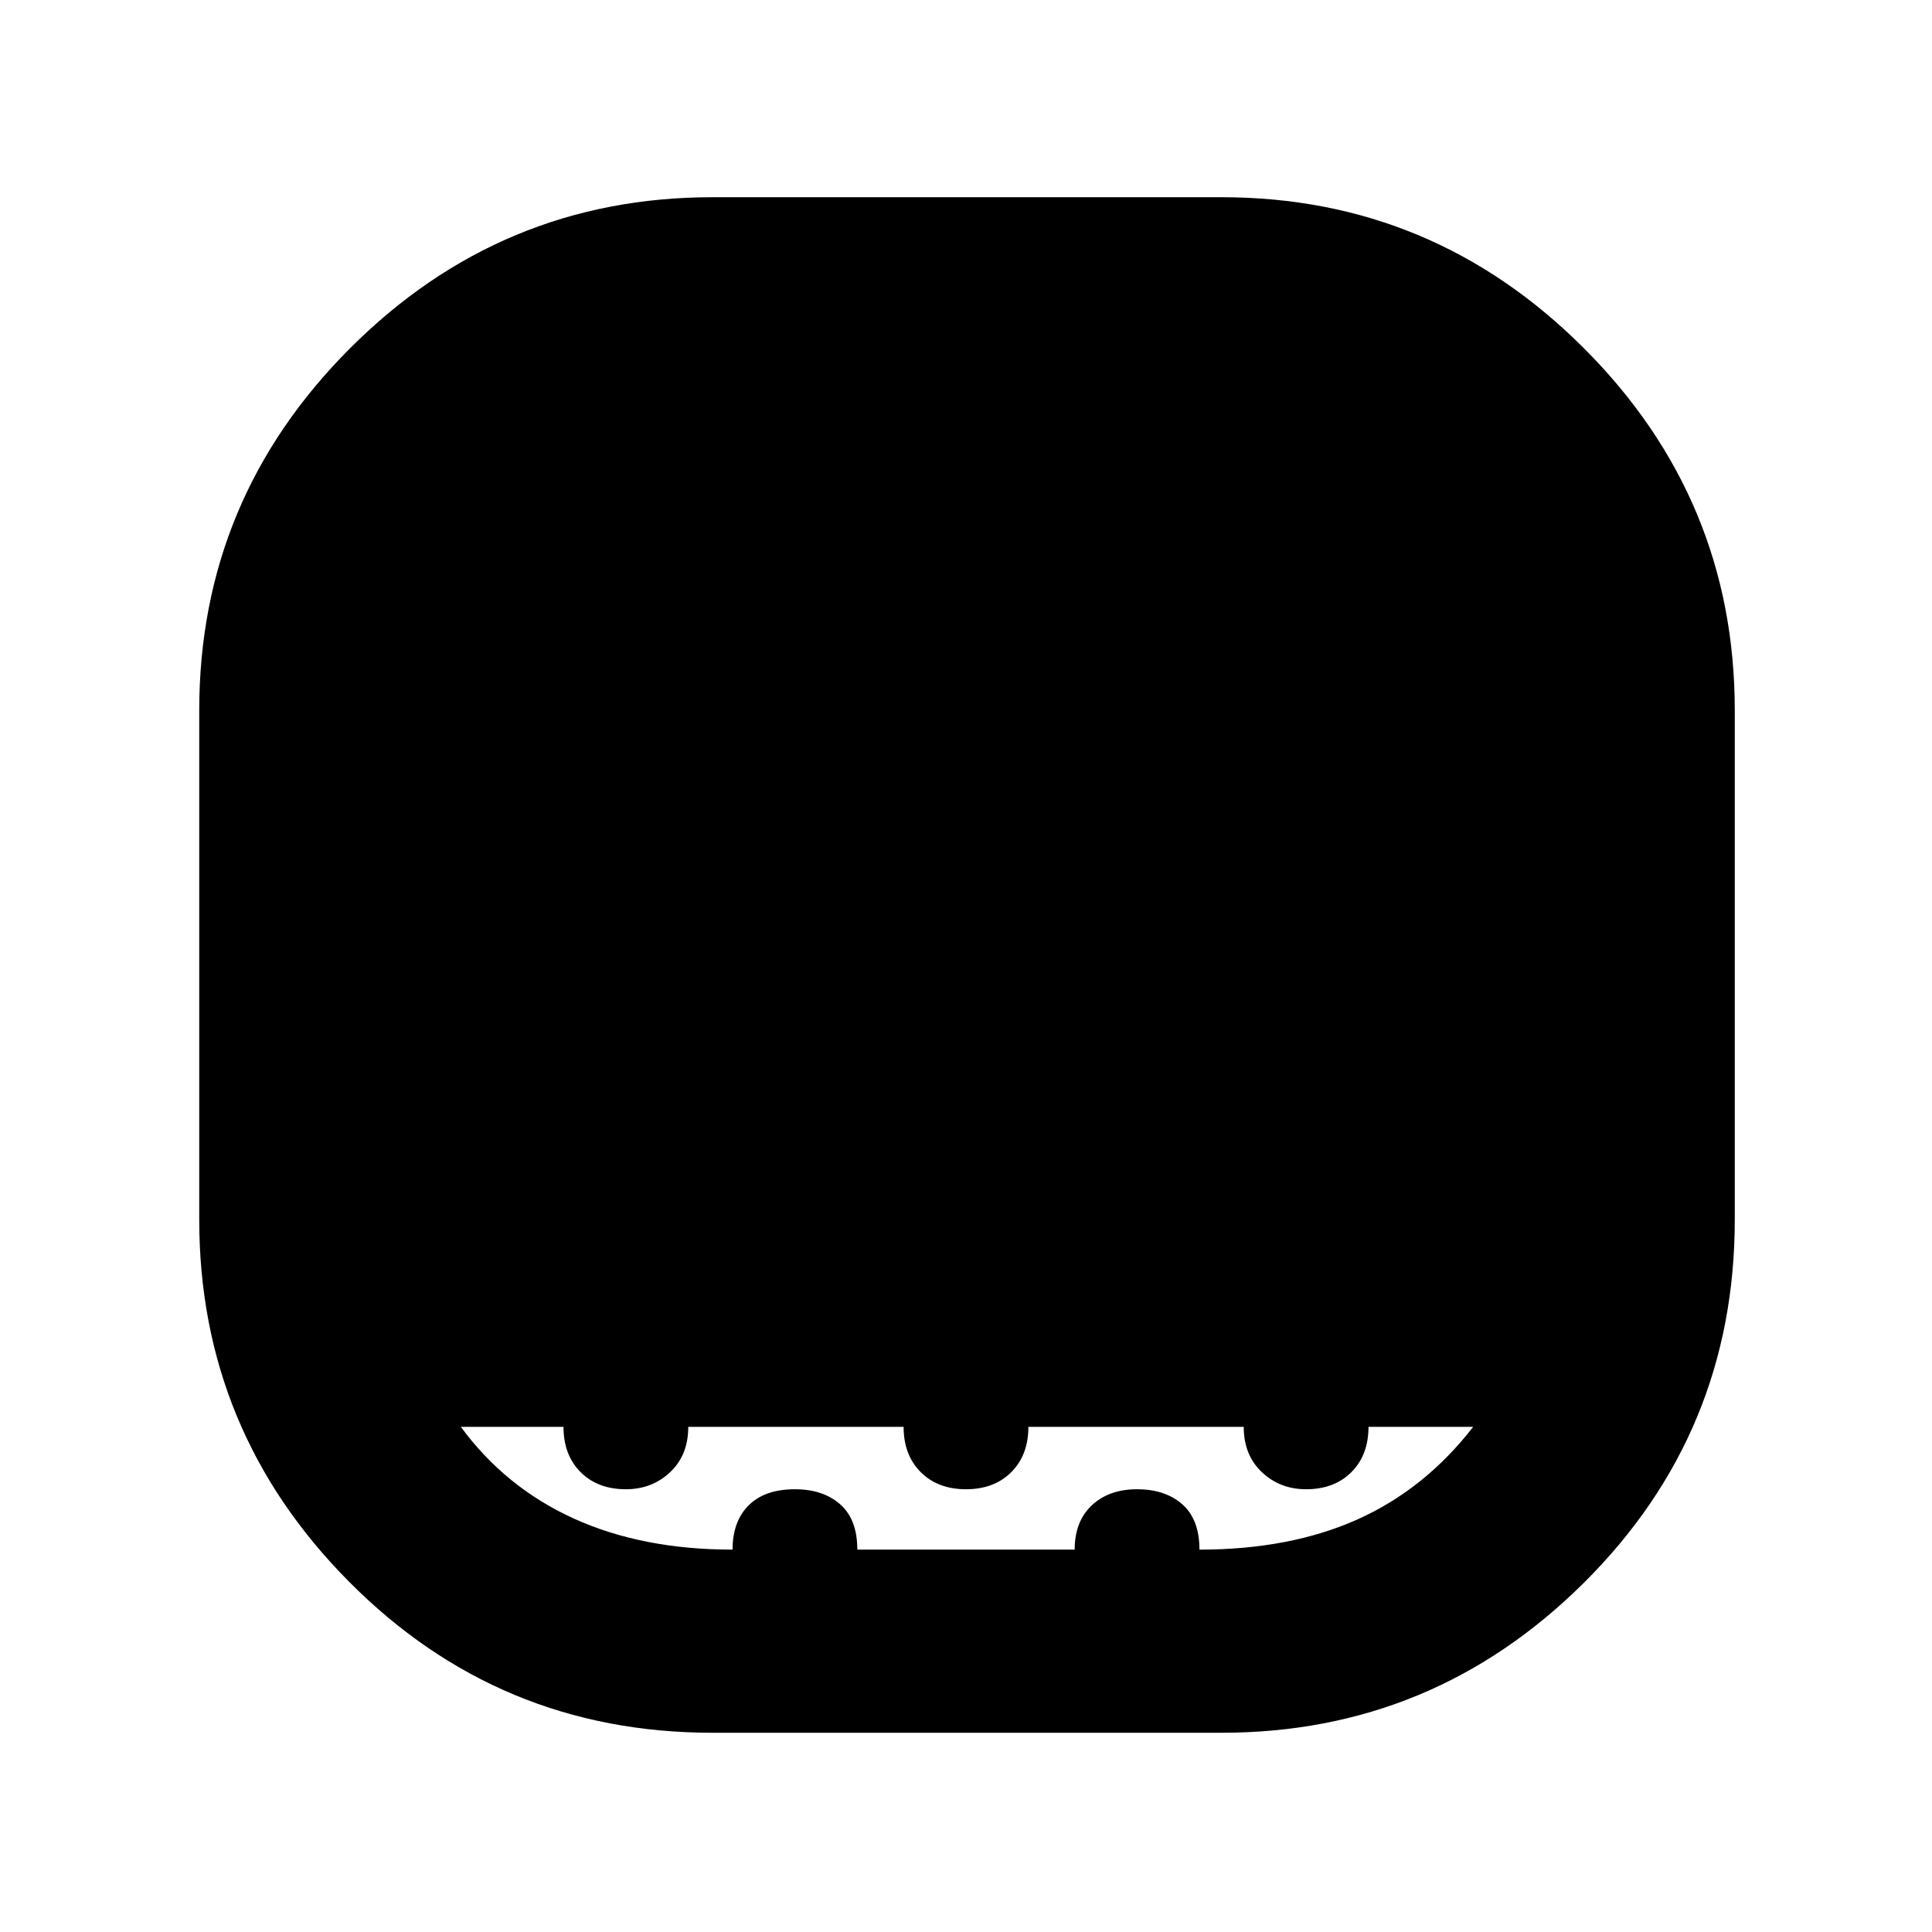 <svg xmlns="http://www.w3.org/2000/svg" height="48" width="48"><path d="M17.7 43.05q-5.3 0-9.025-3.75-3.725-3.75-3.725-9V17.65q0-5.25 3.75-9t9-3.75h12.65q5.25 0 9 3.75t3.75 9V30.3q0 5.3-3.75 9.025-3.75 3.725-9 3.725Zm.5-4.55q0-.7.4-1.1.4-.4 1.15-.4.7 0 1.125.375.425.375.425 1.125h5.4q0-.7.425-1.1.425-.4 1.125-.4t1.125.375q.425.375.425 1.125 2.25 0 3.925-.75Q35.4 37 36.6 35.45H34q0 .7-.425 1.125Q33.15 37 32.45 37q-.65 0-1.1-.425-.45-.425-.45-1.125h-5.35q0 .7-.425 1.125Q24.7 37 24 37t-1.125-.425q-.425-.425-.425-1.125H17.1q0 .7-.45 1.125-.45.425-1.1.425-.7 0-1.125-.425Q14 36.15 14 35.45h-2.55q1.1 1.5 2.8 2.275 1.7.775 3.95.775Z"/></svg>